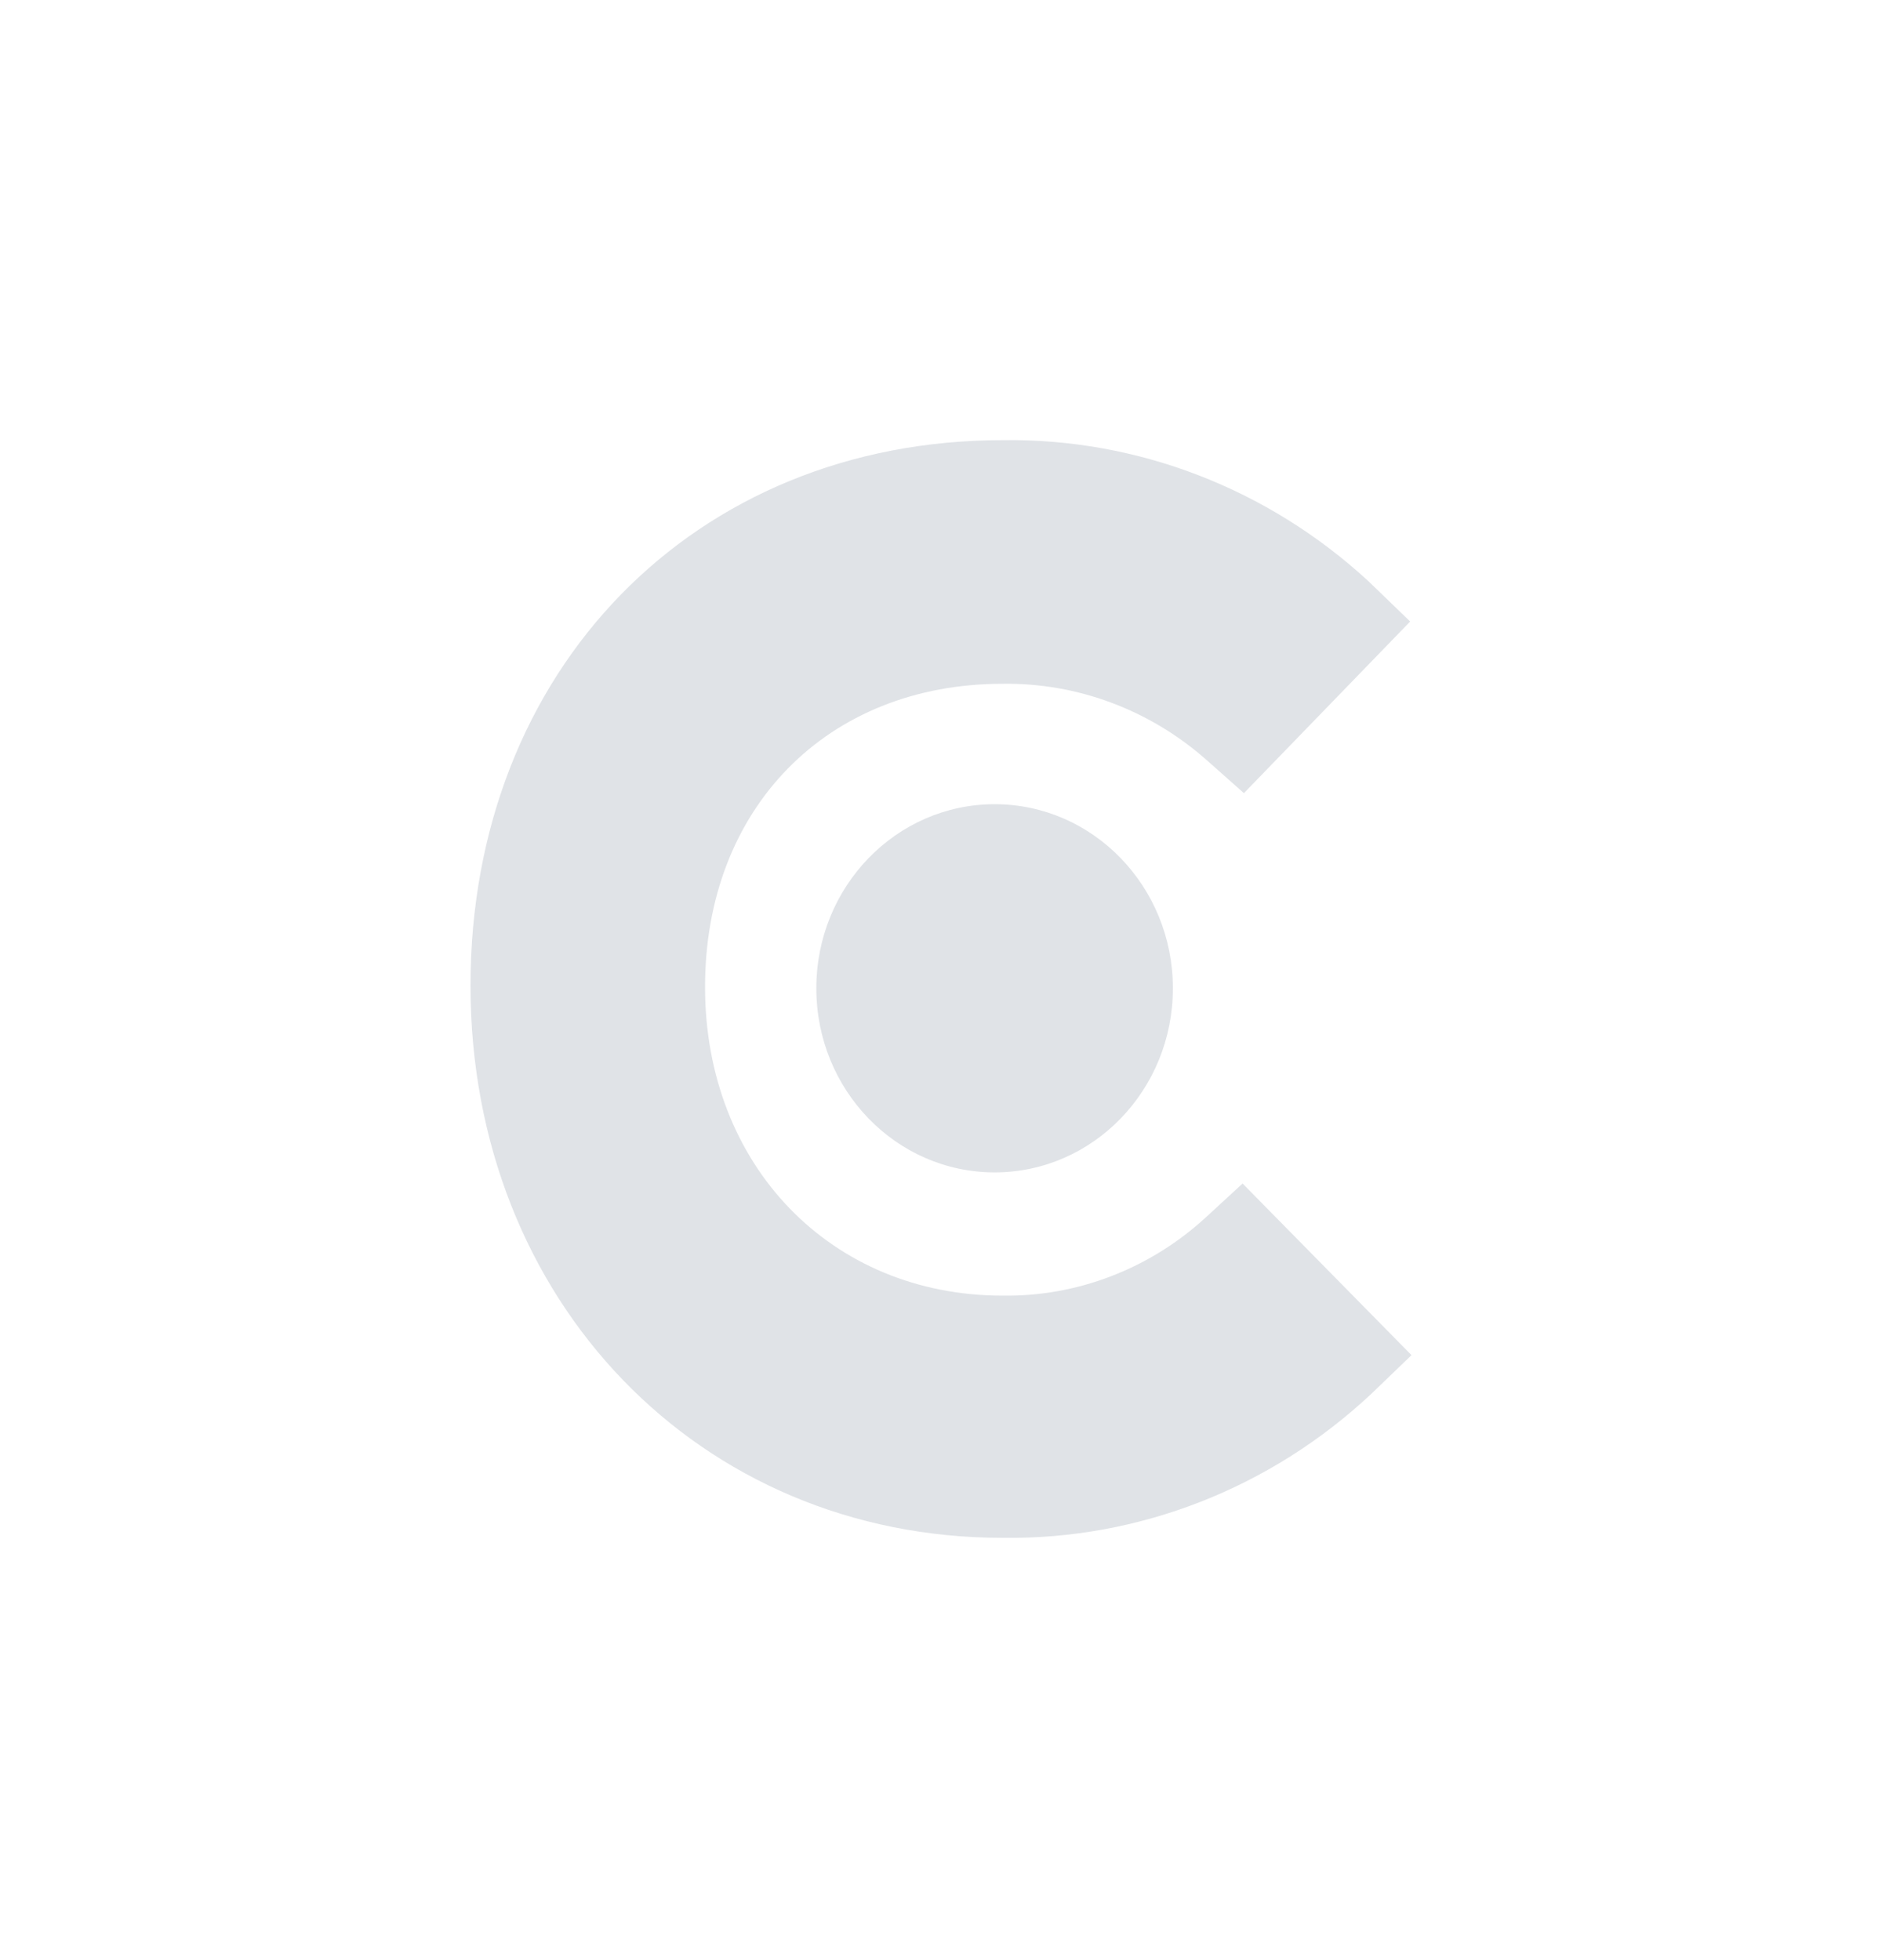 <svg width="24" height="25" viewBox="0 0 24 25" fill="none" xmlns="http://www.w3.org/2000/svg">
<g clip-path="url(#clip0)">
<path d="M15.367 15.536C14.656 16.185 13.736 16.538 12.786 16.525C10.598 16.525 8.991 14.865 8.991 12.588C8.991 10.31 10.547 8.721 12.786 8.721C13.738 8.708 14.662 9.053 15.385 9.692L15.863 10.116L17.983 7.927L17.453 7.415C16.171 6.232 14.505 5.589 12.786 5.614C8.855 5.614 6 8.545 6 12.57C6 16.595 8.923 19.614 12.786 19.614C14.522 19.638 16.201 18.982 17.487 17.778L18 17.284L15.846 15.095L15.367 15.536Z" fill="#E0E3E7"/>
<path d="M12.684 14.953C13.94 14.953 14.957 13.902 14.957 12.605C14.957 11.309 13.94 10.257 12.684 10.257C11.428 10.257 10.41 11.309 10.41 12.605C10.41 13.902 11.428 14.953 12.684 14.953Z" fill="#E0E3E7"/>
</g>
<defs>
<clipPath id="clip0">
<rect width="12" height="14" fill="white" transform="translate(6 5.614)"/>
</clipPath>
</defs>
</svg>
